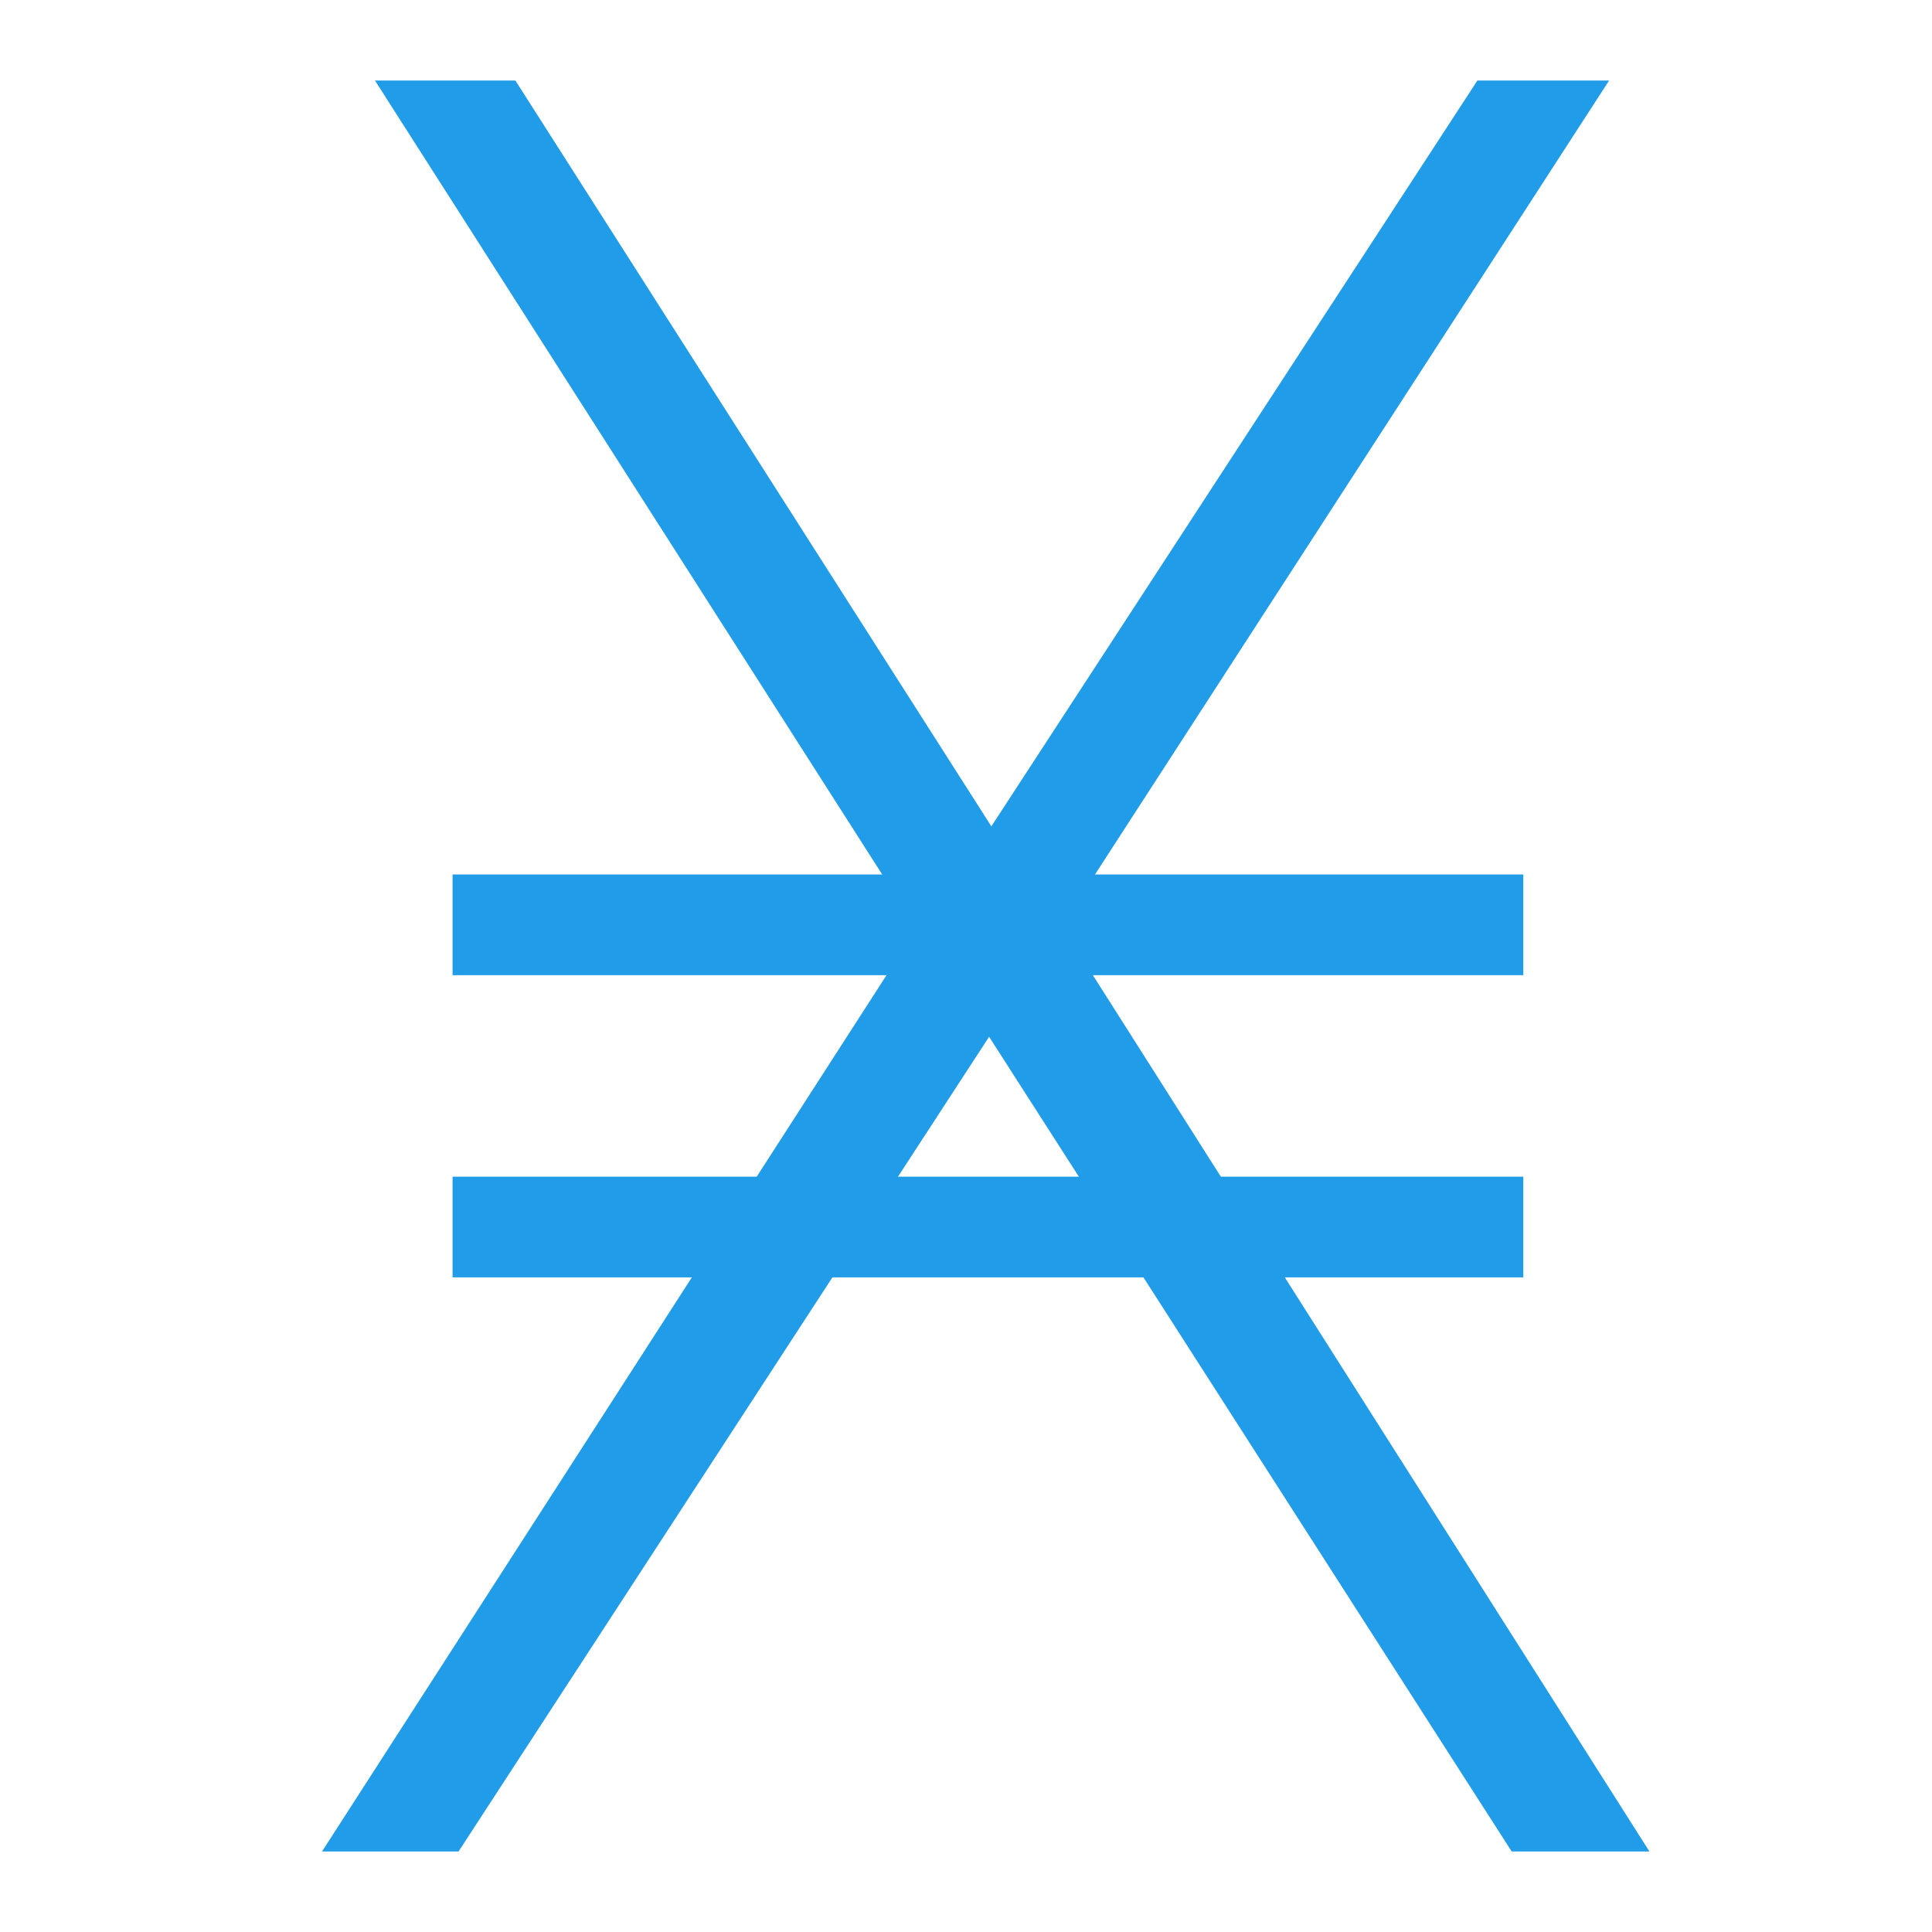 <svg viewBox="0 0 24 24" width="24" height="24" xmlns="http://www.w3.org/2000/svg">
  <path d="M 20.49 23 L 18.779 23 L 12.287 12.879 L 5.696 23 L 4 23 L 11.387 11.533 L 4.658 1 L 6.402 1 L 12.315 10.265 L 18.353 1 L 19.989 1 L 13.188 11.503 L 20.49 23 Z" fill="#209CE9" style="opacity: 1;"/>
  <path d="M 5.622 10.863 L 18.923 10.863 L 18.923 12.114 L 5.622 12.114 L 5.622 10.863 Z M 5.622 14.617 L 18.923 14.617 L 18.923 15.868 L 5.622 15.868 L 5.622 14.617 Z" fill="#209CE9" style="opacity: 1;"/>
</svg>
